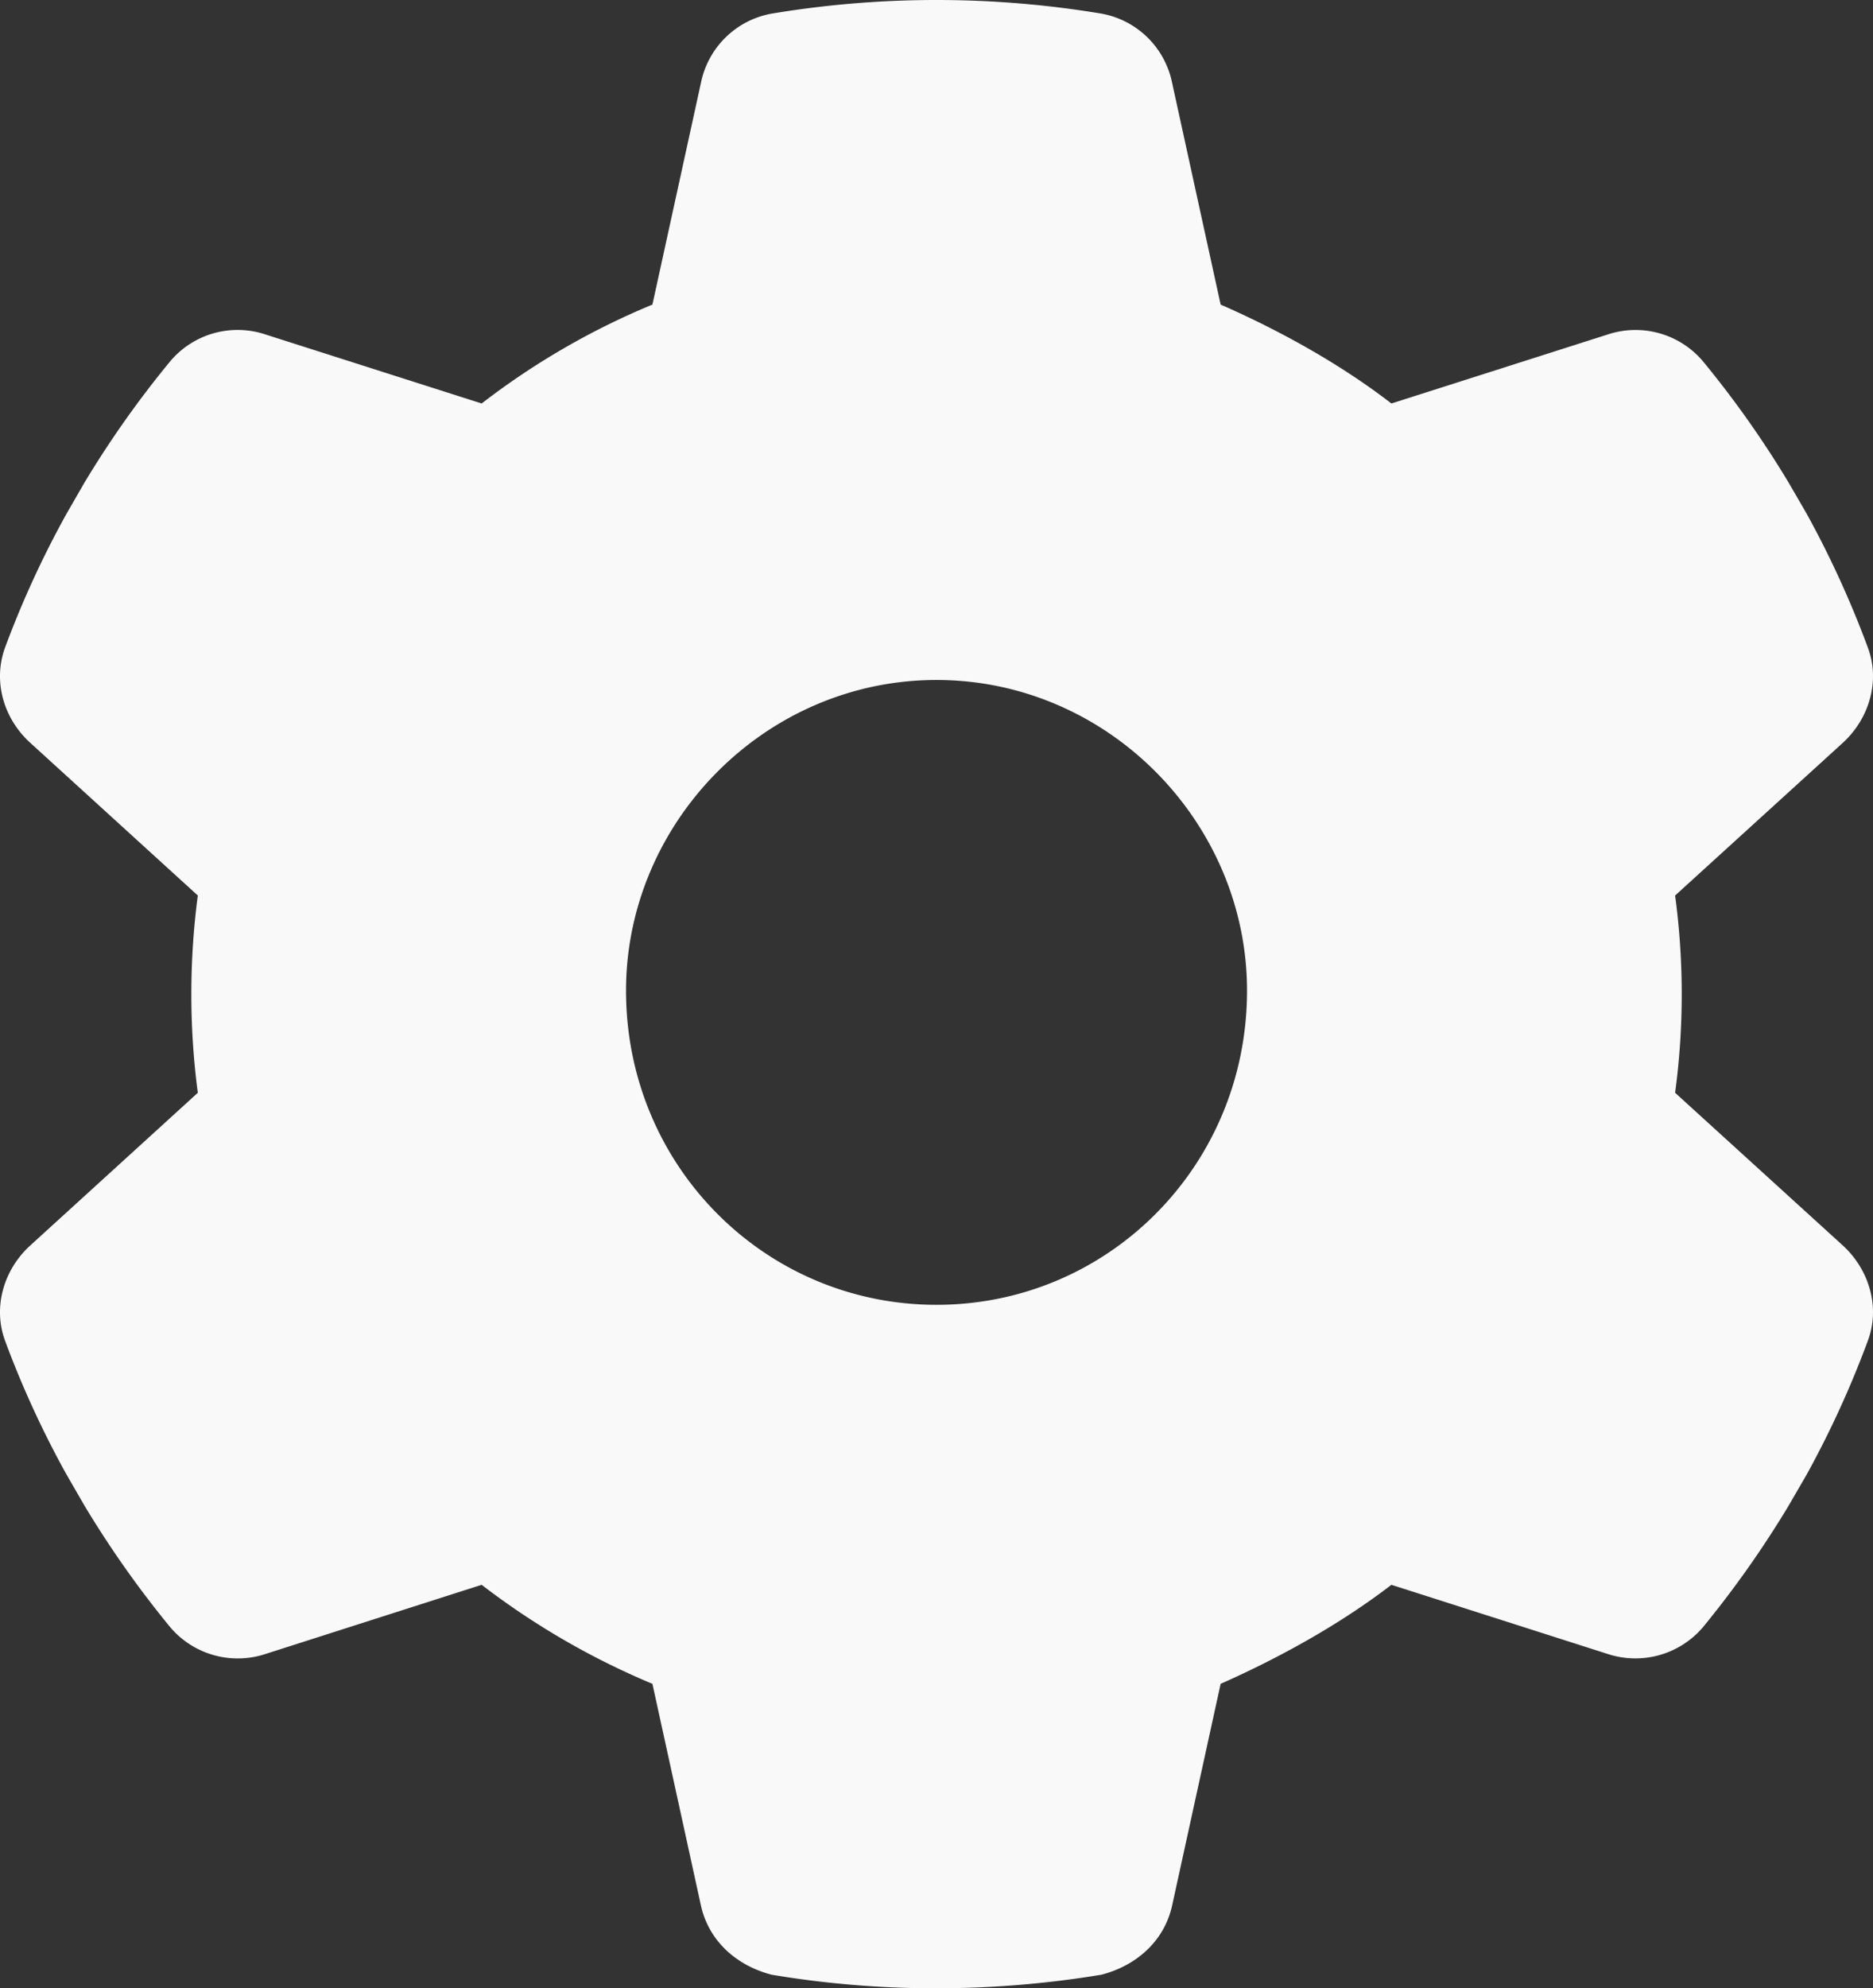 <svg id="レイヤー_1" data-name="レイヤー 1" xmlns="http://www.w3.org/2000/svg" viewBox="0 0 482.582 512"><rect x="0" y="0" width="482.582" height="512" fill="#333333" stroke="none"/><defs><style>.cls-1{fill:#f9f9f9;}</style></defs><path class="cls-1" d="M495.9,166.6c3.3,8.6.5,18.3-6.3,24.6l-43.3,39.4a190.602,190.602,0,0,1,0,50.8l43.3,39.4c6.8,6.3,9.6,16,6.3,24.6a253.856,253.856,0,0,1-15.7,34.3l-4.7,8.1a263.476,263.476,0,0,1-22.1,31.3,22.875,22.875,0,0,1-24.5,6.8l-55.7-17.8c-13.4,10.3-29.1,18.9-44,25.5l-12.5,57.1c-2,9-9,15.4-18.2,17.8a261.307,261.307,0,0,1-43.4,3.5,255.758,255.758,0,0,1-41.6-3.5c-9.2-2.4-16.2-8.8-18.2-17.8l-12.5-57.1a196.545,196.545,0,0,1-44-25.5L83.14,425.9a22.831,22.831,0,0,1-24.51-6.8,262.405,262.405,0,0,1-22.11-31.3l-4.68-8.1a249.415,249.415,0,0,1-15.78-34.3c-3.24-8.6-.51-18.3,6.35-24.6l43.26-39.4a193.997,193.997,0,0,1,0-50.8L22.41,191.2c-6.86-6.3-9.59-15.9-6.35-24.6a250.601,250.601,0,0,1,15.78-34.3l4.67-8.1A259.056,259.056,0,0,1,58.63,92.95a22.713,22.713,0,0,1,24.51-6.81L138.8,103.9a192.313,192.313,0,0,1,44-25.47l12.5-57.1A22.687,22.687,0,0,1,213.5,3.51a259.056,259.056,0,0,1,85,0,22.687,22.687,0,0,1,18.2,17.82l12.5,57.1c14.9,6.53,30.6,15.13,44,25.47l55.7-17.76a22.756,22.756,0,0,1,24.5,6.81,258.905,258.905,0,0,1,22.1,31.25l4.7,8.1a253.853,253.853,0,0,1,15.7,34.3ZM256,336c44.2,0,80-35.8,80-80.9,0-43.3-35.8-80-80-80s-80,36.7-80,80C176,300.2,211.8,336,256,336Z" transform="translate(-14.702 0)"/></svg>